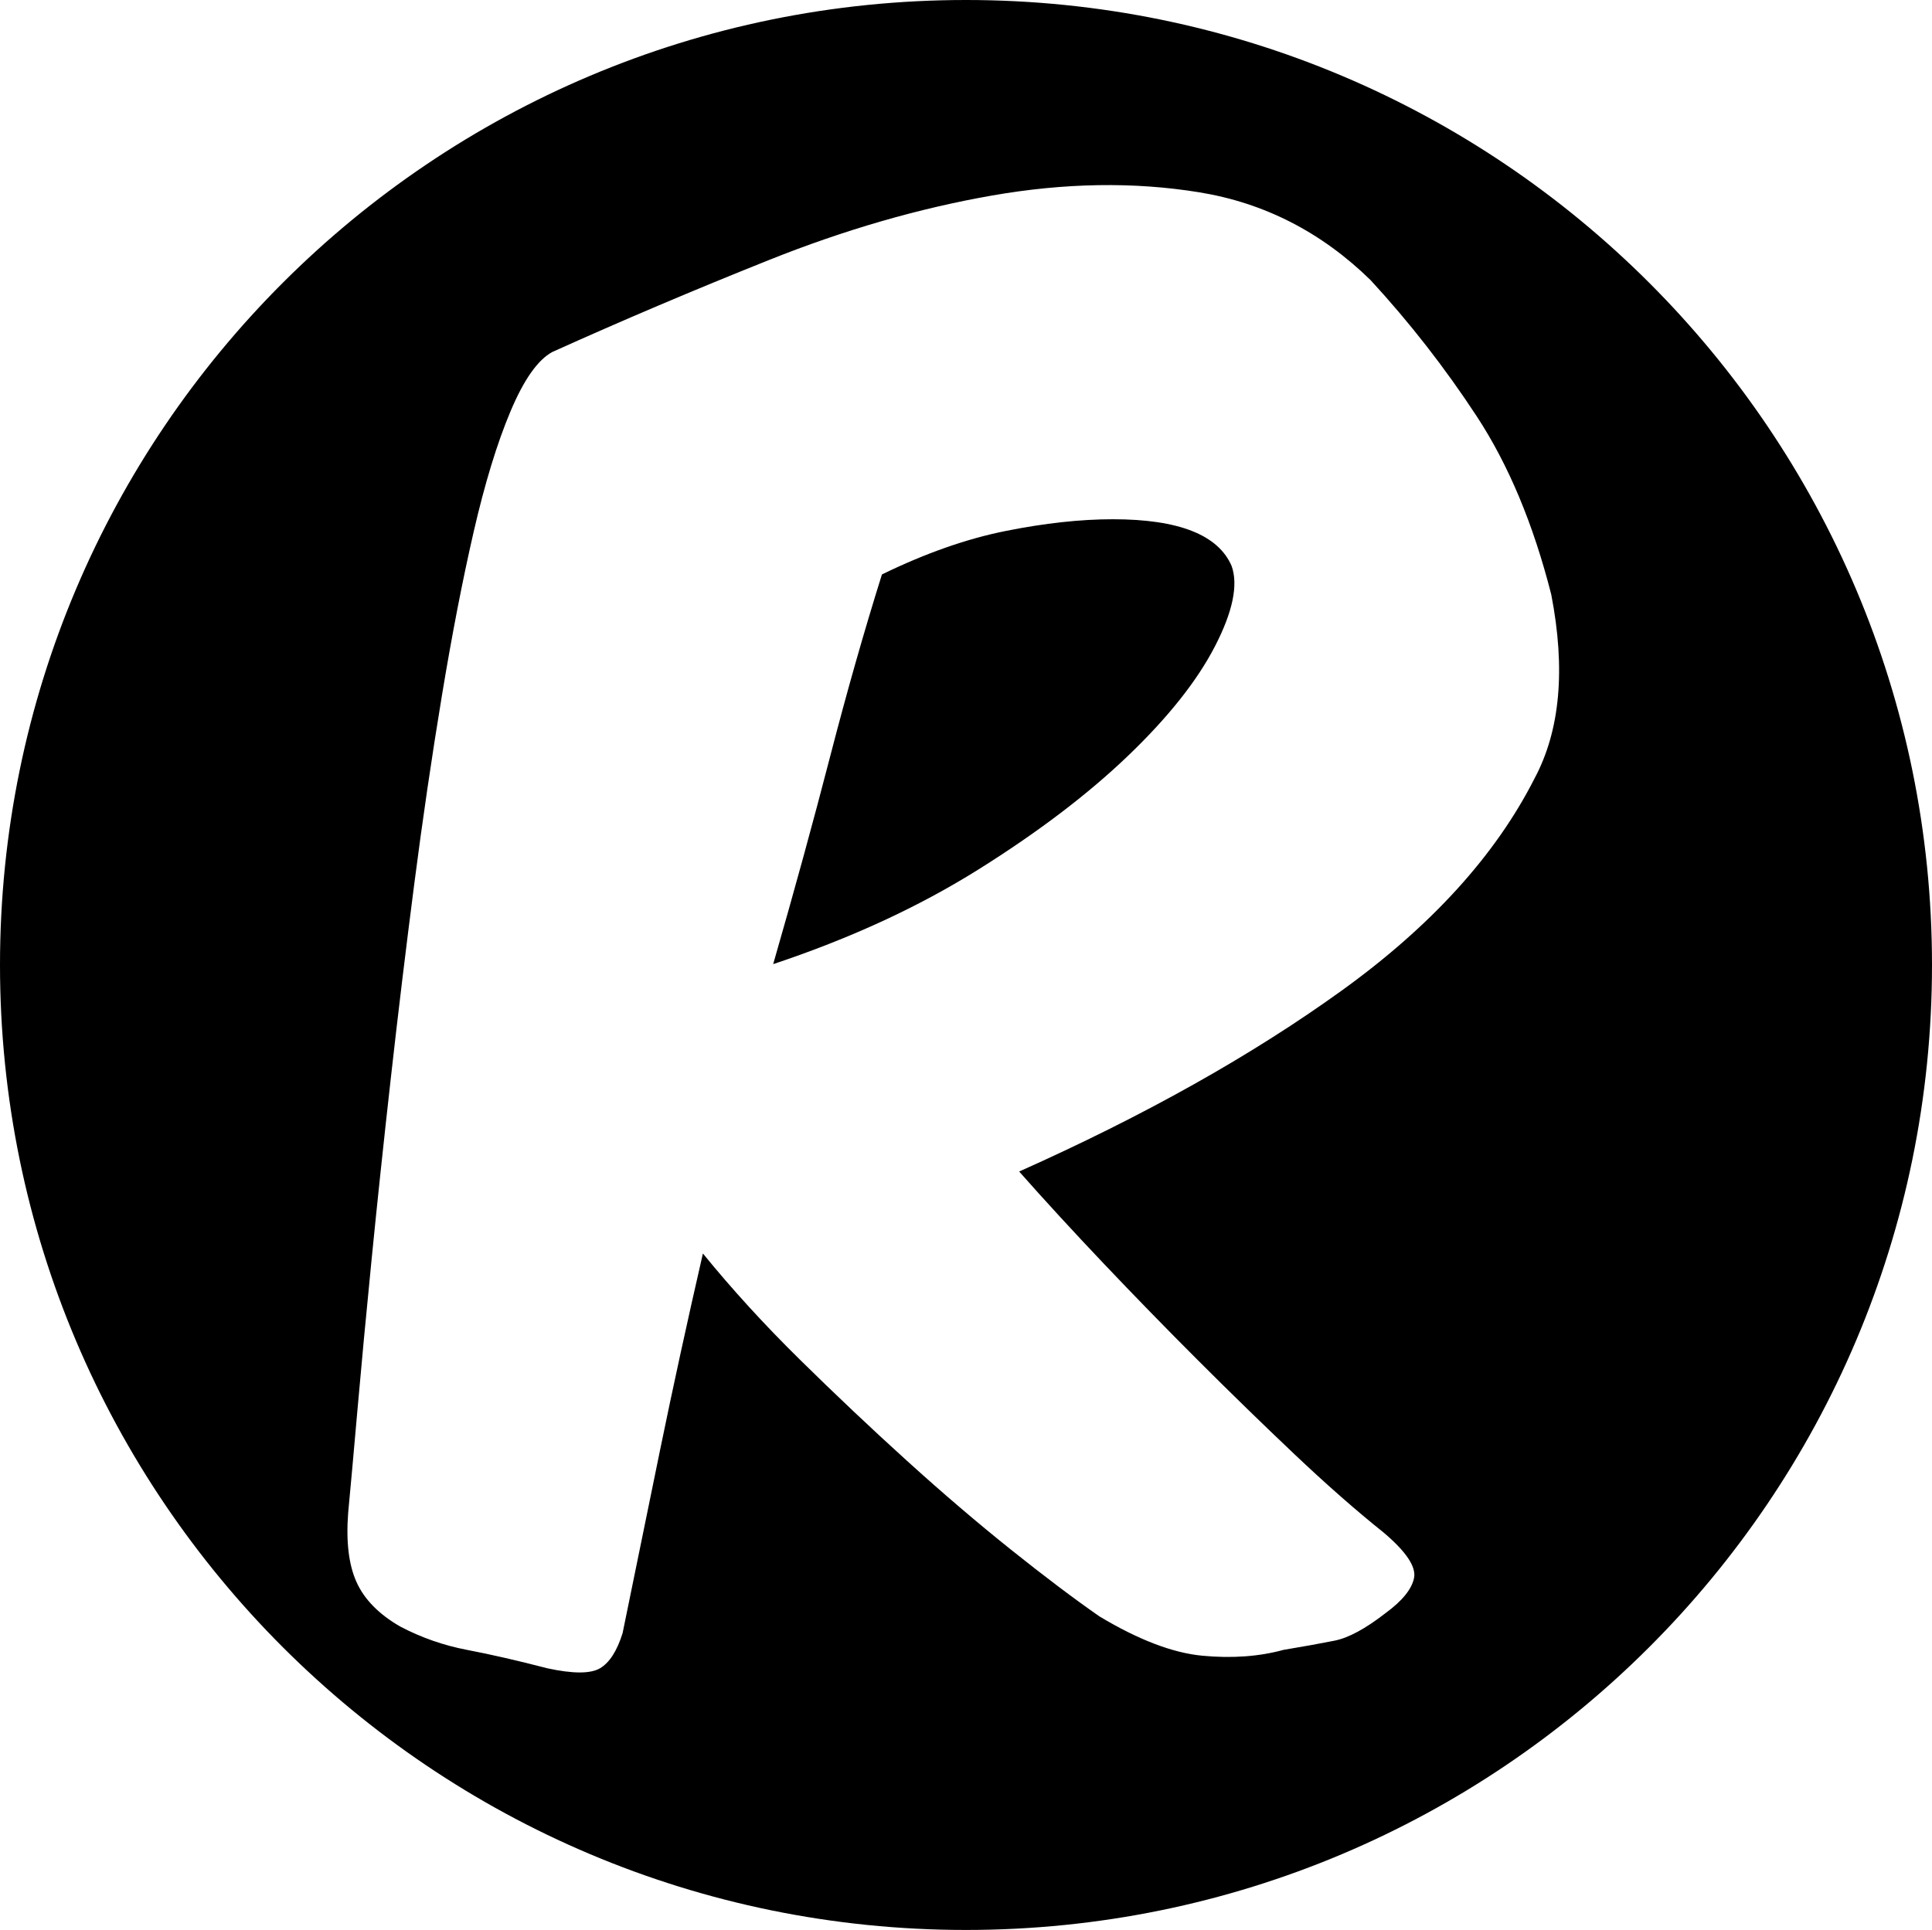<svg width="1211" height="1210" xmlns="http://www.w3.org/2000/svg" xmlns:xlink="http://www.w3.org/1999/xlink" xml:space="preserve" overflow="hidden"><g transform="translate(-1594 -463)"><path d="M2291.55 788.546C2332.81 788.546 2357.63 798.333 2366.02 817.907 2370.21 829.791 2366.72 846.568 2355.53 868.24 2344.34 889.911 2326.16 912.805 2300.99 936.923 2275.82 961.041 2244.53 984.809 2207.12 1008.23 2169.71 1031.65 2126.89 1051.4 2078.64 1067.47 2091.93 1021.34 2103.81 977.993 2114.3 937.447 2124.79 896.901 2135.63 858.802 2146.81 823.15 2174.08 809.867 2199.95 800.779 2224.43 795.886 2248.9 790.993 2271.27 788.546 2291.55 788.546ZM2282.37 579.087C2260.7 579.437 2238.41 581.622 2215.51 585.641 2169.71 593.681 2123.22 607.137 2076.02 626.013 2028.82 644.887 1983.55 664.111 1940.2 683.686 1931.11 688.579 1922.37 700.987 1913.98 720.911 1905.59 740.834 1897.9 766.001 1890.9 796.411 1883.91 826.82 1877.27 861.074 1870.98 899.173 1864.68 937.273 1858.91 976.595 1853.67 1017.14 1848.43 1057.69 1843.53 1098.23 1838.99 1138.78 1834.44 1179.32 1830.42 1217.25 1826.93 1252.55 1823.43 1287.86 1820.46 1319.49 1818.01 1347.45 1815.56 1375.41 1813.64 1396.73 1812.24 1411.42 1810.84 1429.59 1812.59 1444.1 1817.49 1454.93 1822.38 1465.77 1831.47 1475.03 1844.76 1482.72 1858.04 1489.71 1872.03 1494.6 1886.71 1497.4 1901.39 1500.2 1918.17 1504.04 1937.05 1508.94 1953.13 1512.43 1964.15 1512.43 1970.09 1508.94 1976.03 1505.44 1980.75 1498.1 1984.25 1486.91 1991.94 1449.17 1999.81 1410.72 2007.85 1371.57 2015.89 1332.42 2024.8 1291.53 2034.59 1248.88 2052.77 1271.25 2073.05 1293.45 2095.42 1315.47 2117.8 1337.49 2140.17 1358.64 2162.55 1378.91 2184.92 1399.18 2206.6 1417.71 2227.57 1434.48 2248.55 1451.26 2267.08 1465.24 2283.16 1476.43 2307.63 1491.11 2329.13 1499.32 2347.66 1501.07 2366.19 1502.82 2383.15 1501.6 2398.53 1497.4 2411.12 1495.3 2421.78 1493.38 2430.52 1491.63 2439.26 1489.89 2449.92 1484.12 2462.51 1474.33 2473 1466.64 2478.94 1459.3 2480.34 1452.31 2481.74 1445.32 2475.44 1435.88 2461.46 1424 2443.98 1410.02 2425.28 1393.59 2405.35 1374.71 2385.42 1355.84 2365.32 1336.27 2345.04 1315.99 2324.76 1295.72 2305.01 1275.45 2285.78 1255.17 2266.55 1234.9 2248.9 1215.68 2232.82 1197.5 2311.13 1162.55 2378.43 1124.8 2434.72 1084.25 2491 1043.71 2531.38 999.315 2555.85 951.079 2571.94 921.019 2575.43 882.571 2566.34 835.733 2555.15 791.692 2539.6 754.466 2519.67 724.057 2499.74 693.647 2477.54 665.16 2453.07 638.596 2422.3 608.536 2386.47 590.185 2345.57 583.544 2325.11 580.224 2304.05 578.738 2282.37 579.087ZM2199.5 463C2533.91 463 2805 733.868 2805 1068 2805 1402.13 2533.91 1673 2199.5 1673 1865.09 1673 1594 1402.13 1594 1068 1594 733.868 1865.09 463 2199.5 463Z" fill-rule="evenodd"/></g></svg>
